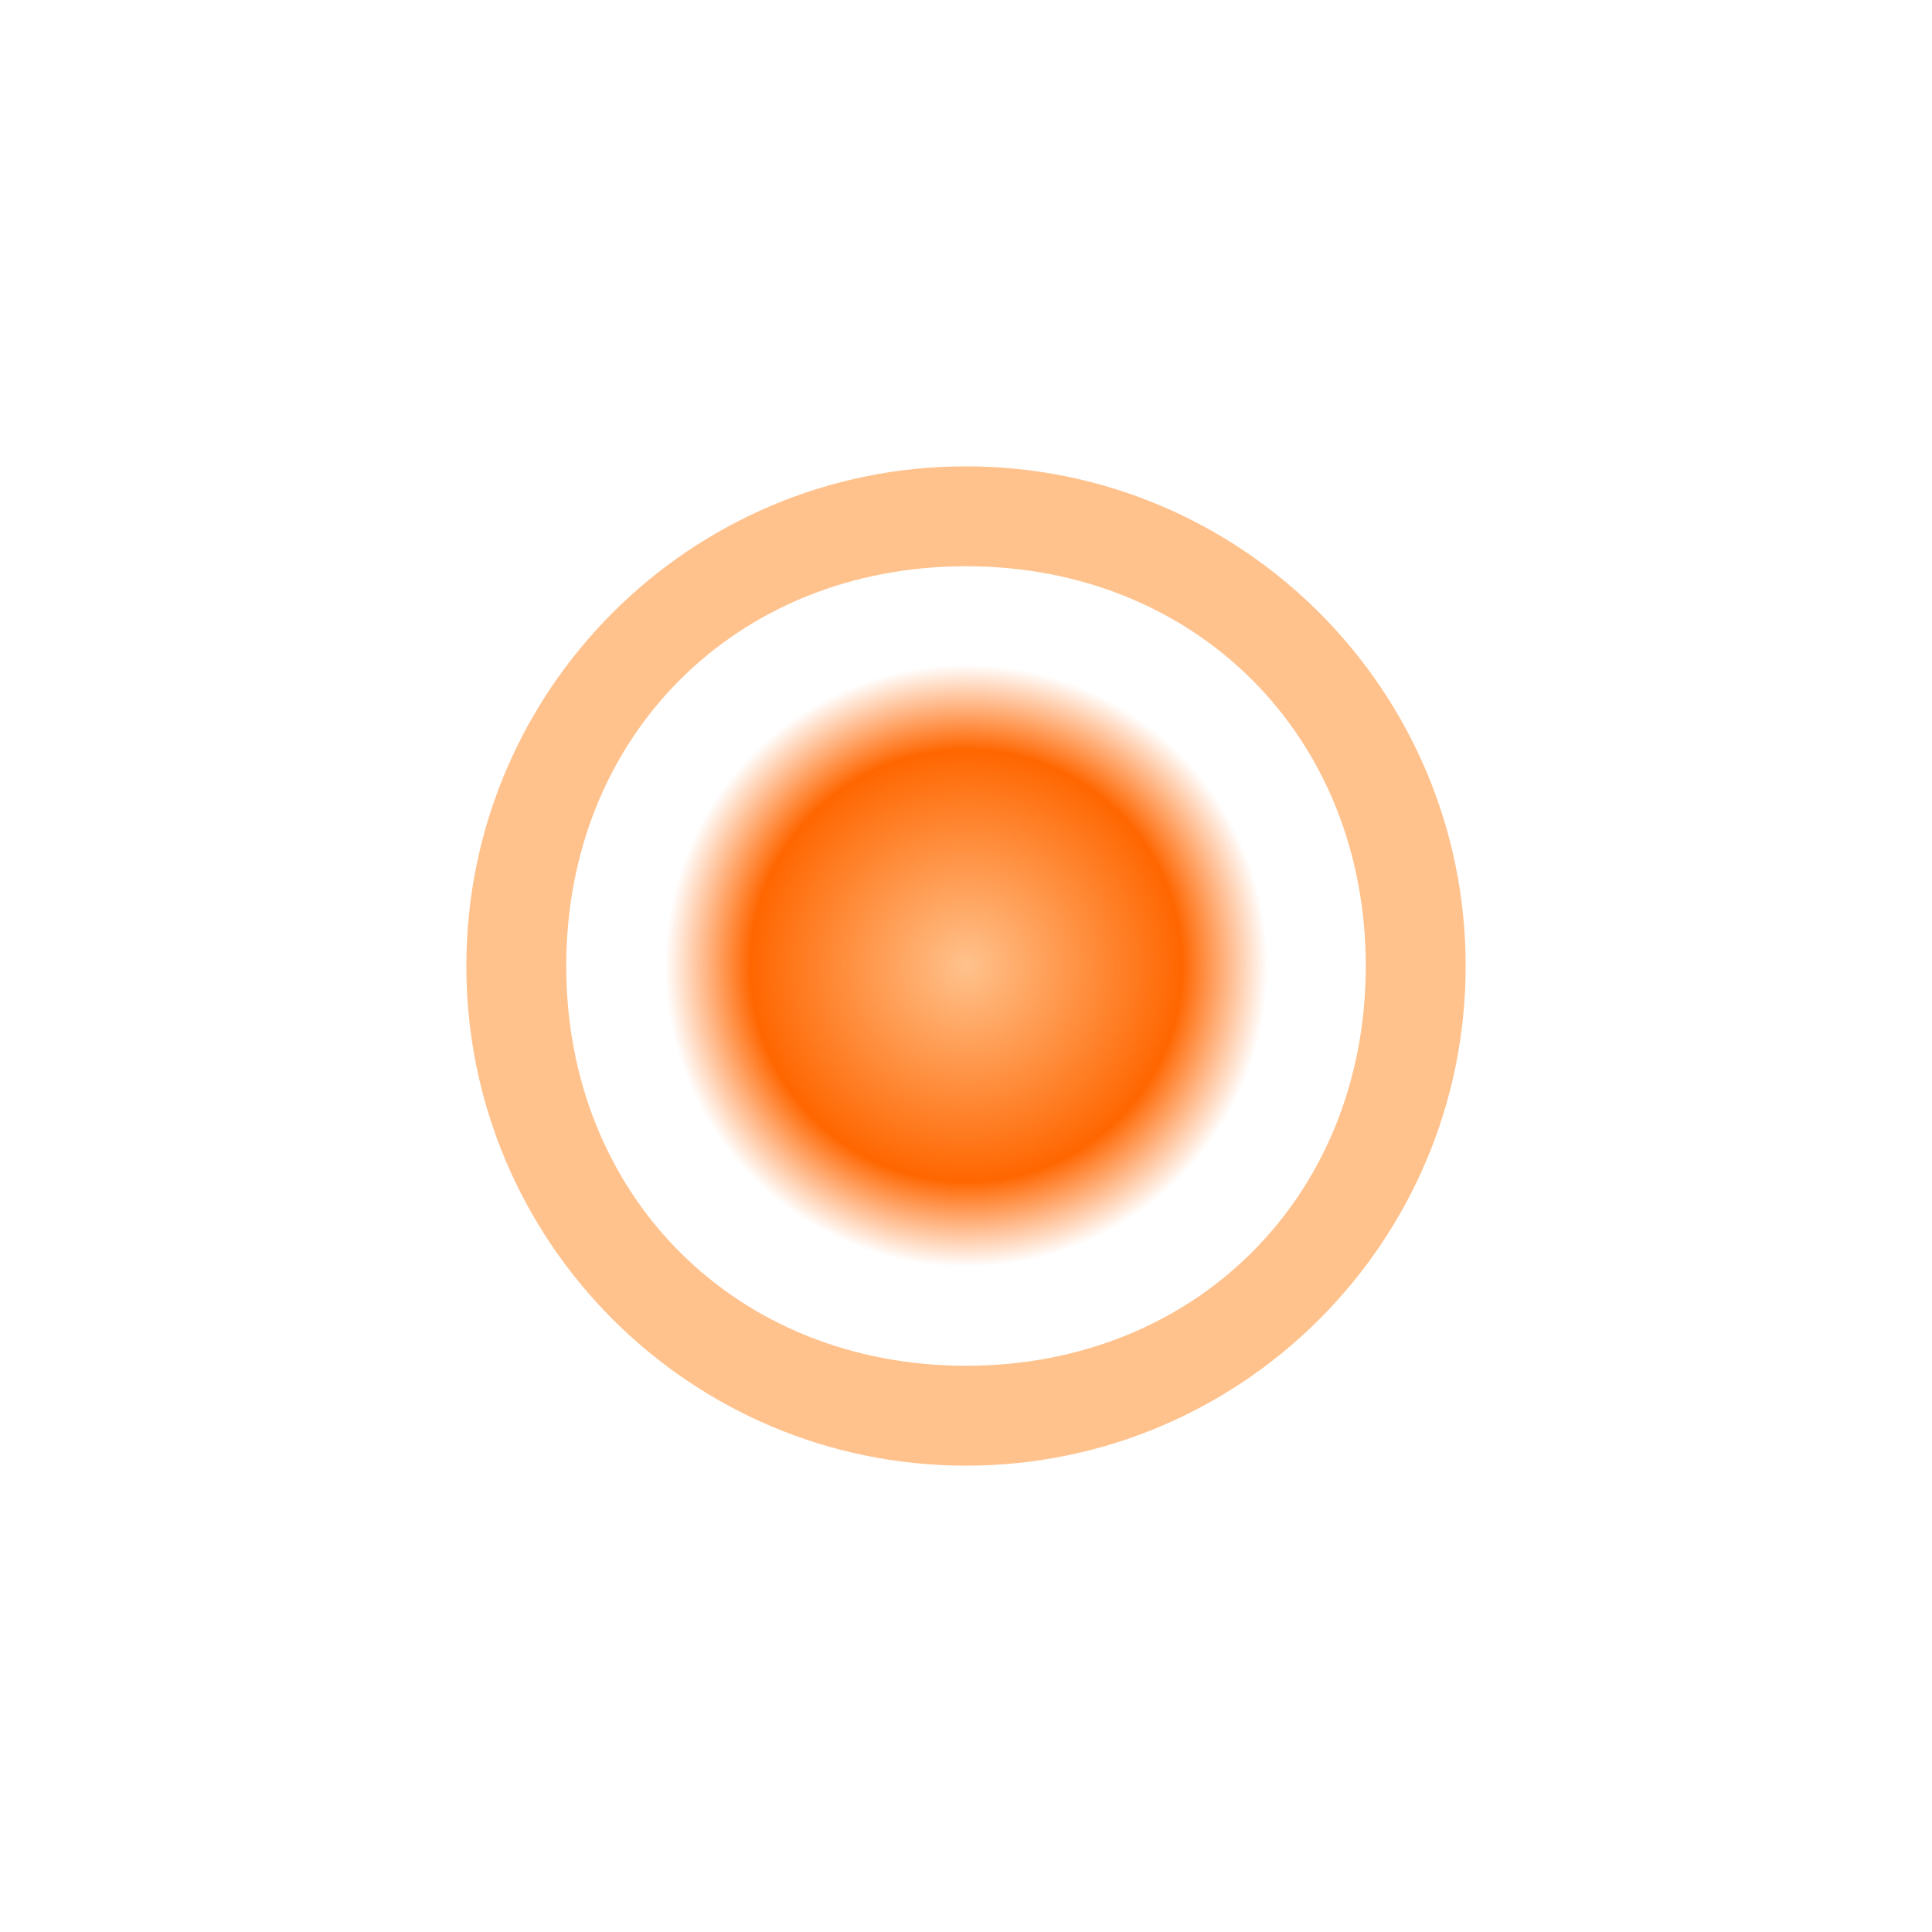 <?xml version="1.0" encoding="UTF-8" standalone="no"?>
<!-- Uploaded to: SVG Repo, www.svgrepo.com, Transformed by: SVG Repo Mixer Tools -->

<svg
   width="800px"
   height="800px"
   viewBox="0 0 24 24"
   fill="none"
   version="1.1"
   id="svg1"
   sodipodi:docname="active.svg"
   inkscape:version="1.4 (e7c3feb100, 2024-10-09)"
   xmlns:inkscape="http://www.inkscape.org/namespaces/inkscape"
   xmlns:sodipodi="http://sodipodi.sourceforge.net/DTD/sodipodi-0.dtd"
   xmlns:xlink="http://www.w3.org/1999/xlink"
   xmlns="http://www.w3.org/2000/svg"
   xmlns:svg="http://www.w3.org/2000/svg">
  <defs
     id="defs1">
    <linearGradient
       id="linearGradient1"
       inkscape:collect="always">
      <stop
         style="stop-color:#ffc28d;stop-opacity:1;"
         offset="0"
         id="stop1" />
      <stop
         style="stop-color:#ff6600;stop-opacity:1;"
         offset="0.716"
         id="stop3" />
      <stop
         style="stop-color:#ff6600;stop-opacity:0;"
         offset="1"
         id="stop2" />
    </linearGradient>
    <radialGradient
       inkscape:collect="always"
       xlink:href="#linearGradient1"
       id="radialGradient2"
       cx="12"
       cy="12"
       fx="12"
       fy="12"
       r="5.425"
       gradientUnits="userSpaceOnUse"
       gradientTransform="matrix(0.69,0,0,0.69,3.724,-20.276)" />
  </defs>
  <sodipodi:namedview
     id="namedview1"
     pagecolor="#ffffff"
     bordercolor="#000000"
     borderopacity="0.25"
     inkscape:showpageshadow="2"
     inkscape:pageopacity="0.0"
     inkscape:pagecheckerboard="0"
     inkscape:deskcolor="#d1d1d1"
     inkscape:zoom="0.6875"
     inkscape:cx="399.27273"
     inkscape:cy="399.27273"
     inkscape:window-width="1908"
     inkscape:window-height="1038"
     inkscape:window-x="0"
     inkscape:window-y="0"
     inkscape:window-maximized="1"
     inkscape:current-layer="SVGRepo_iconCarrier" />
  <g
     id="SVGRepo_bgCarrier"
     stroke-width="0" />
  <g
     id="SVGRepo_tracerCarrier"
     stroke-linecap="round"
     stroke-linejoin="round" />
  <g
     id="SVGRepo_iconCarrier"
     style="fill:#ff6600">
    <path
       fill-rule="evenodd"
       clip-rule="evenodd"
       d="m 12,16.966 c 2.857,0 4.966,-2.109 4.966,-4.966 0,-2.857 -2.109,-4.966 -4.966,-4.966 -2.857,0 -4.966,2.109 -4.966,4.966 0,2.857 2.109,4.966 4.966,4.966 z m 0,1.241 c 3.428,0 6.207,-2.779 6.207,-6.207 0,-3.428 -2.779,-6.207 -6.207,-6.207 -3.428,0 -6.207,2.779 -6.207,6.207 0,3.428 2.779,6.207 6.207,6.207 z"
       fill="#000000"
       id="path1"
       style="fill:#ffc28d;stroke-width:0.69;fill-opacity:1"
       inkscape:label="path1"
       sodipodi:nodetypes="ssssssssss" />
    <circle
       cx="12"
       cy="-12"
       r="3.741"
       fill="#000000"
       id="circle1"
       style="fill:url(#radialGradient2);stroke-width:0.713"
       transform="scale(1,-1)" />
  </g>
</svg>
